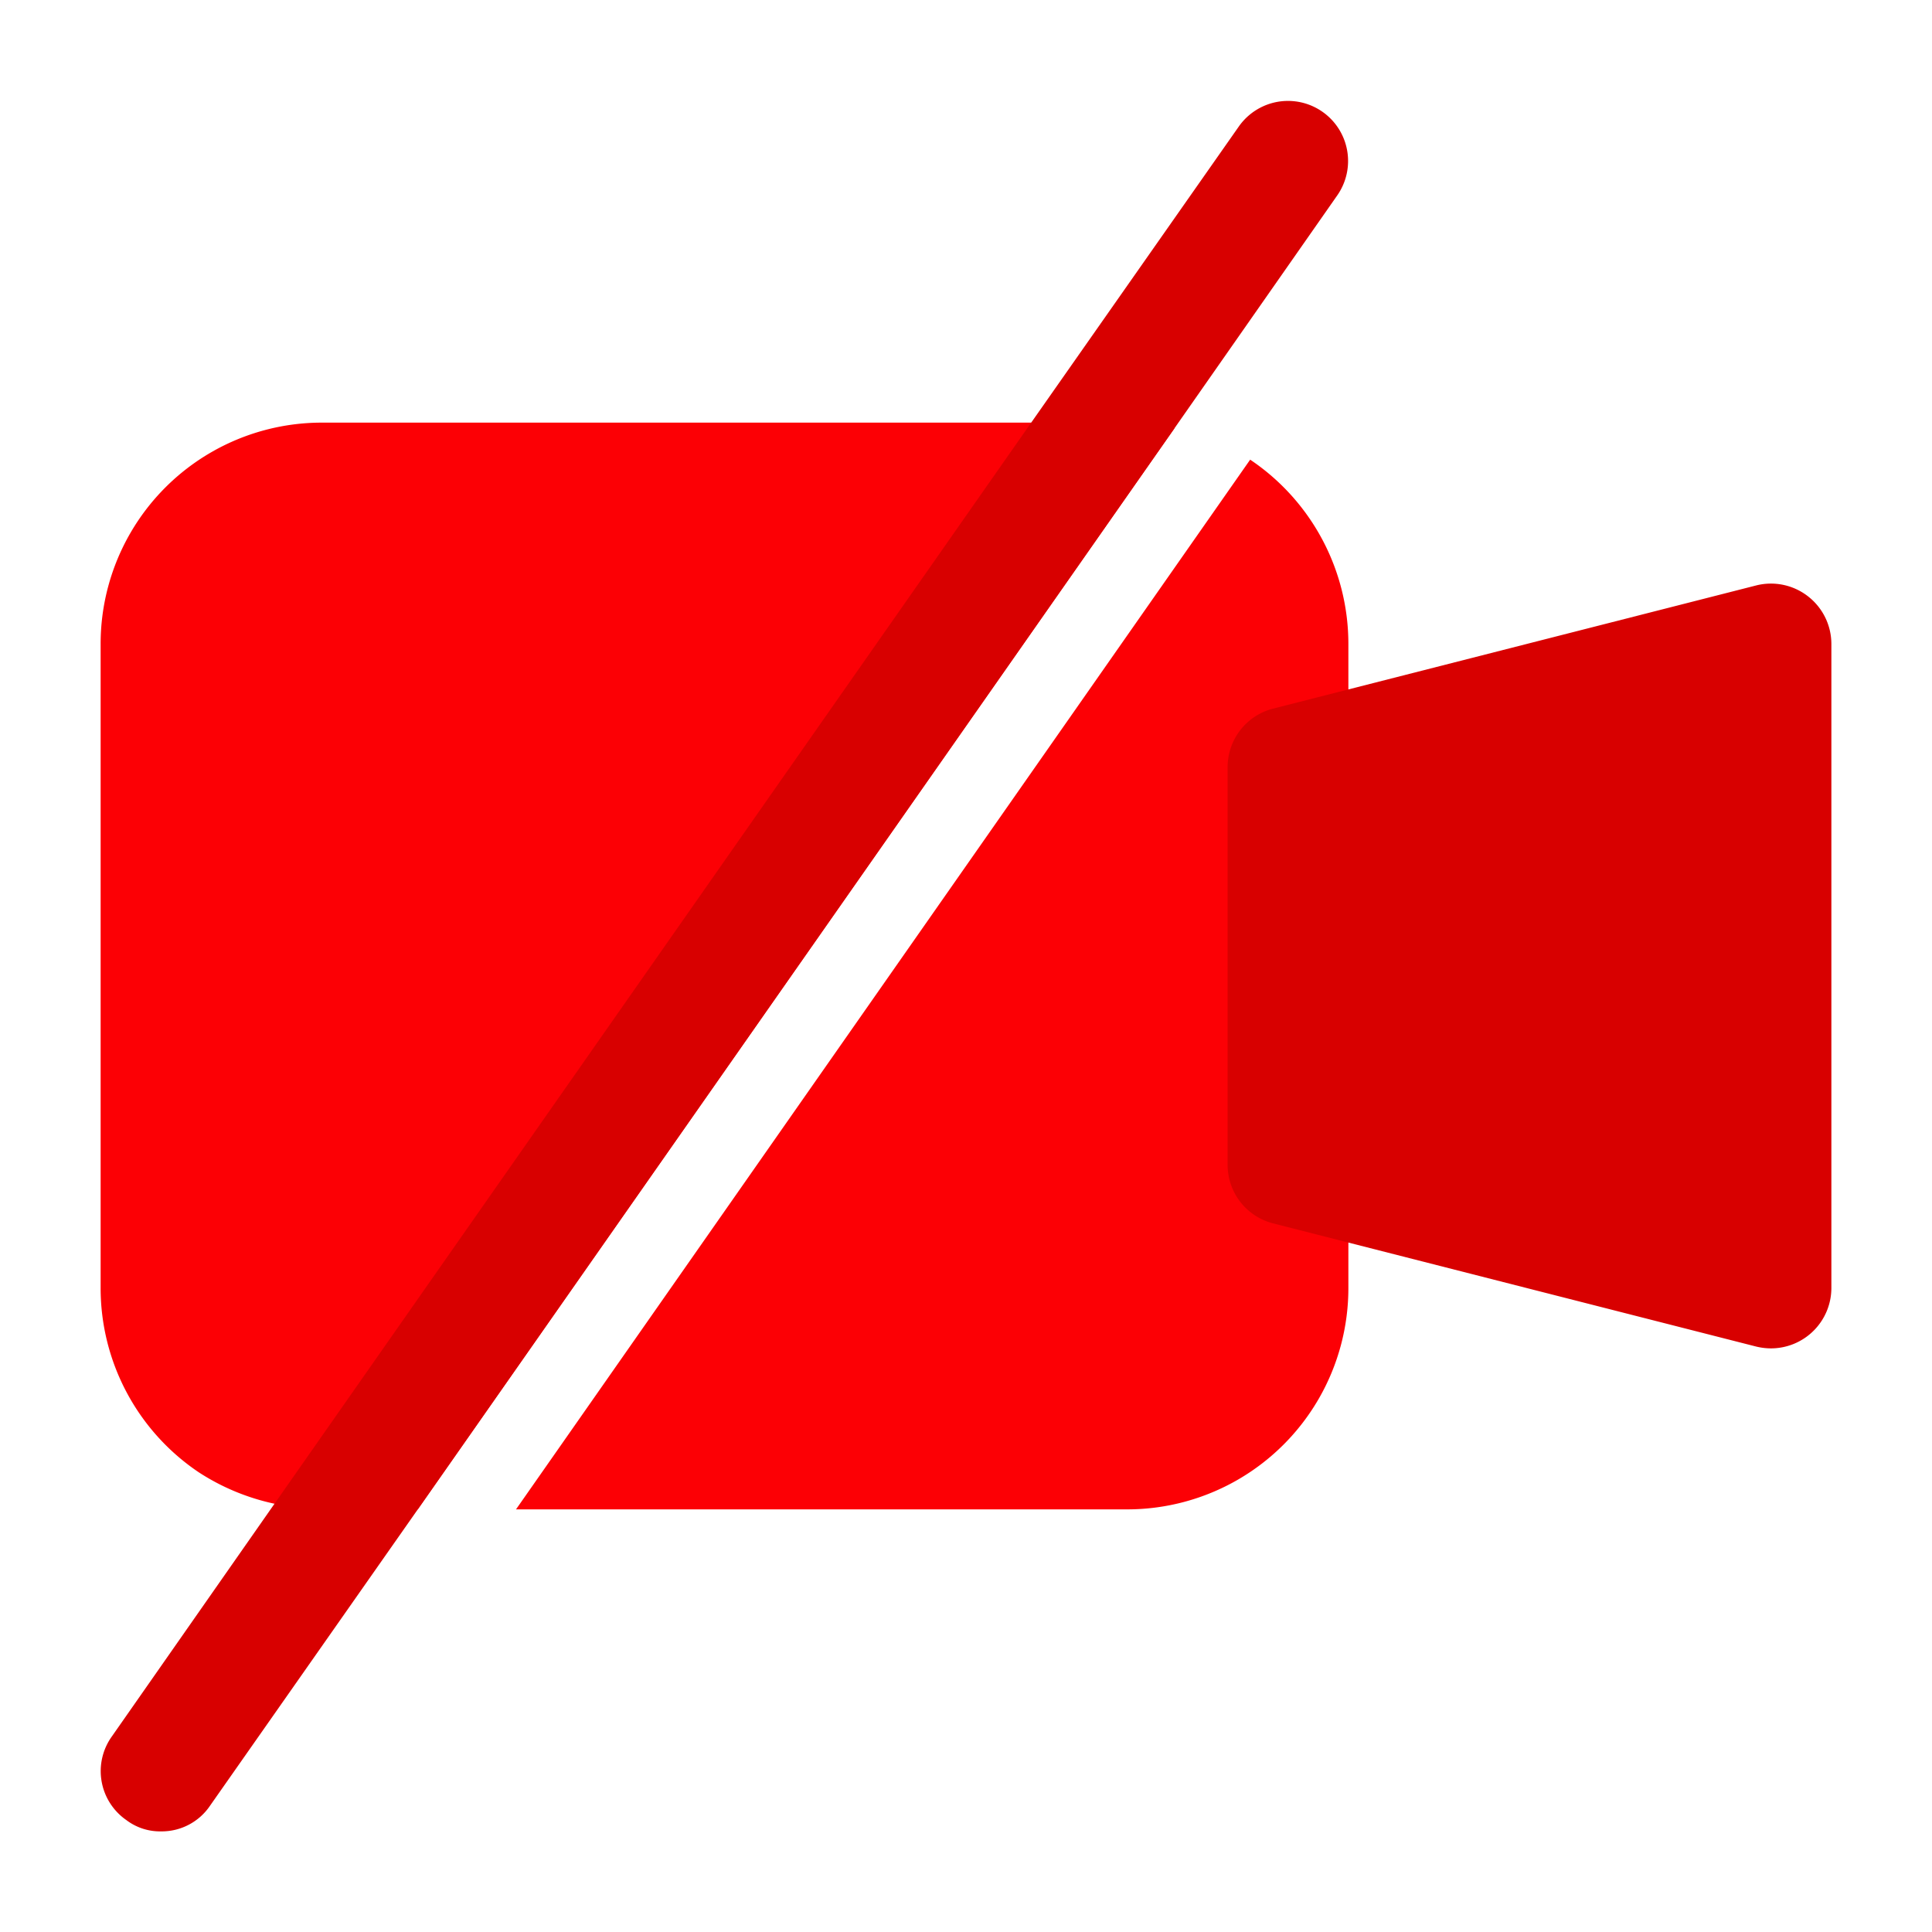 <svg xmlns="http://www.w3.org/2000/svg" version="1.1" xmlns:xlink="http://www.w3.org/1999/xlink" width="512" height="512" x="0" y="0" viewBox="0 0 24 24" style="enable-background:new 0 0 512 512" xml:space="preserve" class="">
  <g>
    <path d="m14.59 5.32-9.4 13.43H4a2.324 2.324 0 0 1-.59-.07 2.794 2.794 0 0 1-.94-.39A2.757 2.757 0 0 1 1.25 16V8A2.748 2.748 0 0 1 4 5.25h10a2.324 2.324 0 0 1 .59.07zM16.75 8v8A2.748 2.748 0 0 1 14 18.75H6.41l9.12-13.04A2.757 2.757 0 0 1 16.75 8z" fill="#fc0005" opacity="1" data-original="#000000" class=""></path>
    <path d="M22.46 7.408a.749.749 0 0 0-.646-.135l-6 1.53a.75.75 0 0 0-.564.727v4.94a.75.75 0 0 0 .564.727l6 1.53a.789.789 0 0 0 .186.023.751.751 0 0 0 .75-.75V8a.75.75 0 0 0-.29-.592zM16.61 2.43l-2.02 2.89-9.4 13.43-2.58 3.68a.724.724 0 0 1-.61.32.692.692 0 0 1-.43-.14.74.74 0 0 1-.18-1.04l2.02-2.89 9.4-13.43 2.58-3.68a.746.746 0 0 1 1.22.86z" fill="#d80000" opacity="1" data-original="#000000" class=""></path>
  </g>
</svg>